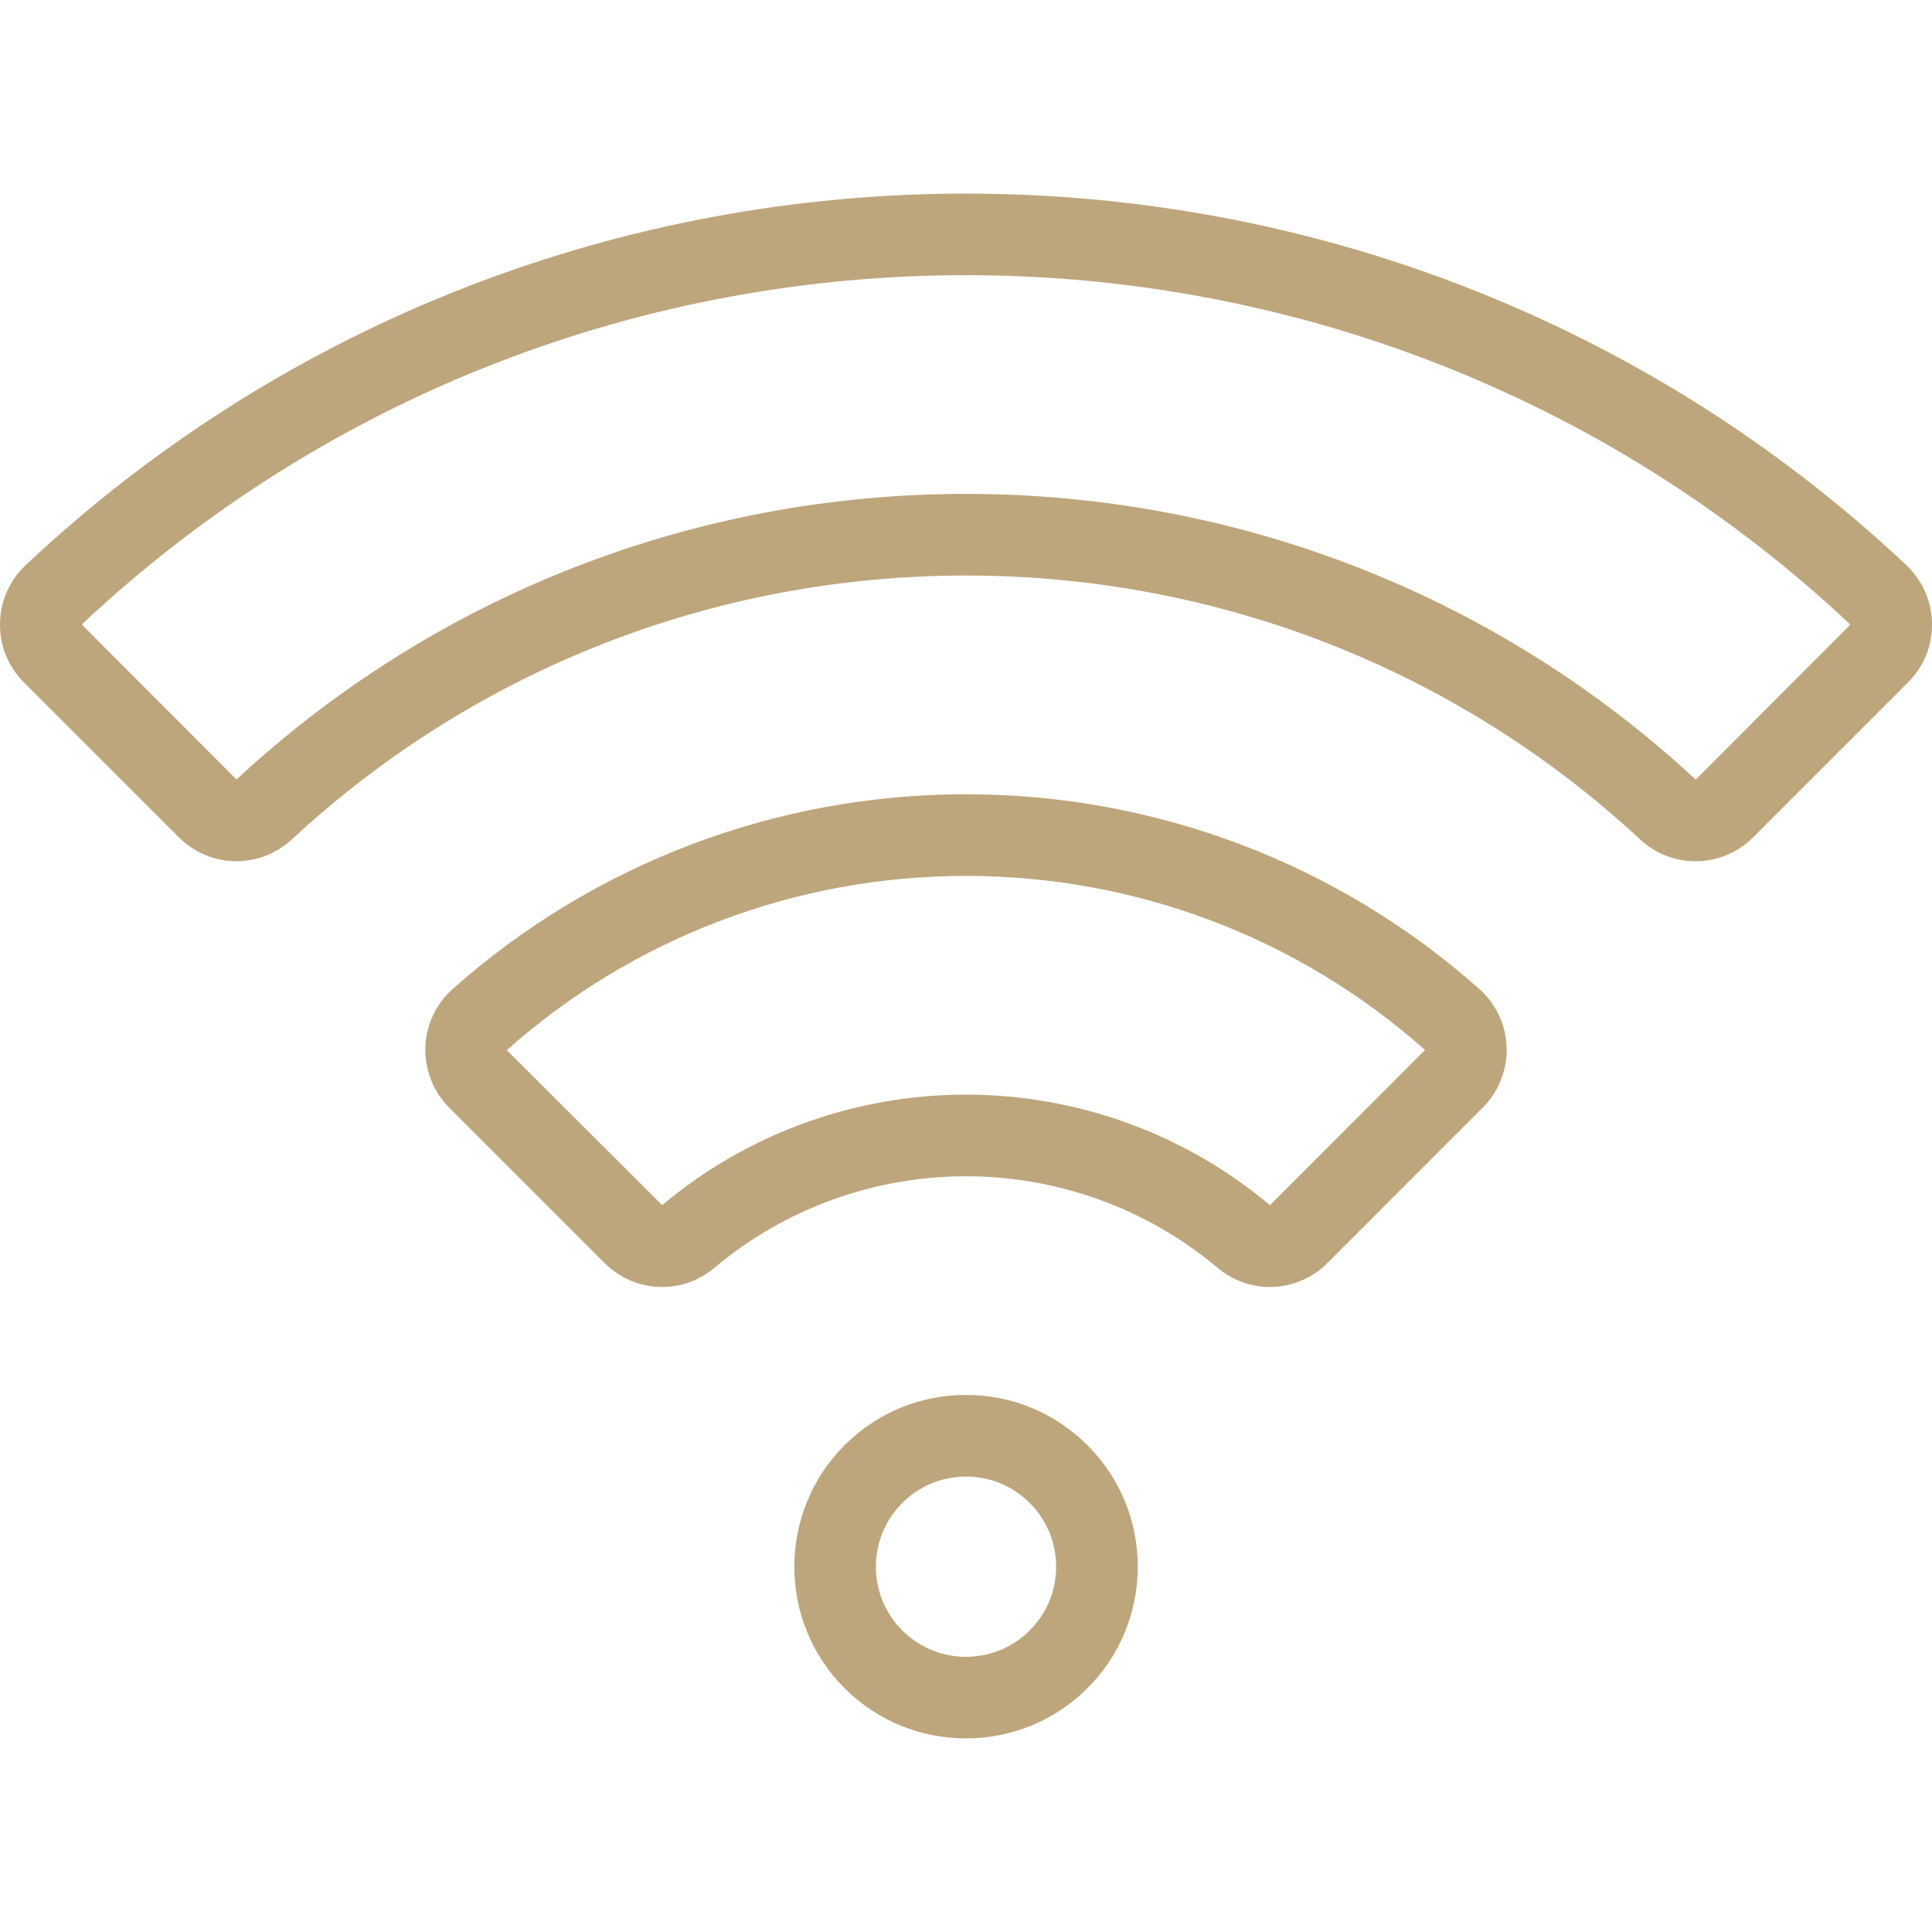<svg id="wifi" width="55" height="55" viewBox="0 0 55 55" fill="none" xmlns="http://www.w3.org/2000/svg">
<g clip-path="url(#clip0)">
<path d="M42.891 29.82C42.873 29.186 42.591 28.581 42.119 28.16C38.099 24.582 32.908 22.611 27.5 22.611C22.092 22.611 16.901 24.582 12.881 28.16C12.409 28.581 12.127 29.186 12.109 29.82C12.09 30.458 12.338 31.083 12.79 31.534L17.207 35.952C18.067 36.811 19.415 36.87 20.344 36.088C22.337 34.41 24.878 33.486 27.5 33.486C30.122 33.486 32.663 34.41 34.656 36.088C35.093 36.456 35.623 36.638 36.151 36.638C36.745 36.638 37.338 36.407 37.793 35.952L42.21 31.534C42.661 31.083 42.91 30.459 42.891 29.82ZM36.153 34.31L36.153 34.31C33.742 32.28 30.669 31.162 27.5 31.162C24.331 31.162 21.258 32.28 18.851 34.308L14.427 29.896C18.02 26.697 22.663 24.935 27.5 24.935C32.337 24.935 36.98 26.697 40.567 29.891L36.153 34.31Z" fill="#BEA67C"/>
<path d="M30.958 41.143C30.034 40.22 28.806 39.711 27.5 39.711C26.194 39.711 24.966 40.22 24.042 41.143C22.136 43.05 22.136 46.152 24.042 48.059C24.995 49.012 26.248 49.489 27.5 49.489C28.752 49.489 30.005 49.012 30.958 48.059C31.881 47.135 32.39 45.907 32.39 44.601C32.39 43.295 31.881 42.067 30.958 41.143ZM29.314 46.416C28.314 47.416 26.686 47.416 25.686 46.416C24.685 45.415 24.685 43.787 25.686 42.787C26.17 42.302 26.815 42.035 27.5 42.035C28.185 42.035 28.83 42.302 29.314 42.787C29.314 42.787 29.314 42.787 29.315 42.787C29.799 43.272 30.066 43.916 30.066 44.601C30.066 45.287 29.799 45.931 29.314 46.416Z" fill="#BEA67C"/>
<path d="M54.264 16.083C39.256 1.987 15.744 1.987 0.736 16.083C0.272 16.519 0.01 17.11 0 17.746C-0.01 18.38 0.232 18.977 0.68 19.425L5.089 23.833C5.976 24.721 7.39 24.748 8.308 23.897C13.529 19.052 20.345 16.384 27.5 16.384C34.655 16.384 41.471 19.052 46.692 23.897C47.139 24.312 47.703 24.518 48.267 24.518C48.862 24.518 49.456 24.289 49.911 23.834L54.32 19.425C54.768 18.977 55.01 18.381 55 17.747C54.99 17.11 54.728 16.519 54.264 16.083ZM48.273 22.193C42.62 16.949 35.243 14.06 27.5 14.06C19.757 14.06 12.38 16.949 6.732 22.19L2.327 17.777C16.443 4.519 38.557 4.519 52.673 17.777L52.677 17.781L48.273 22.193Z" fill="#BEA67C"/>
</g>
<defs>
<clipPath id="clip0">
<rect width="55" height="55" fill="white"/>
</clipPath>
</defs>
</svg>
